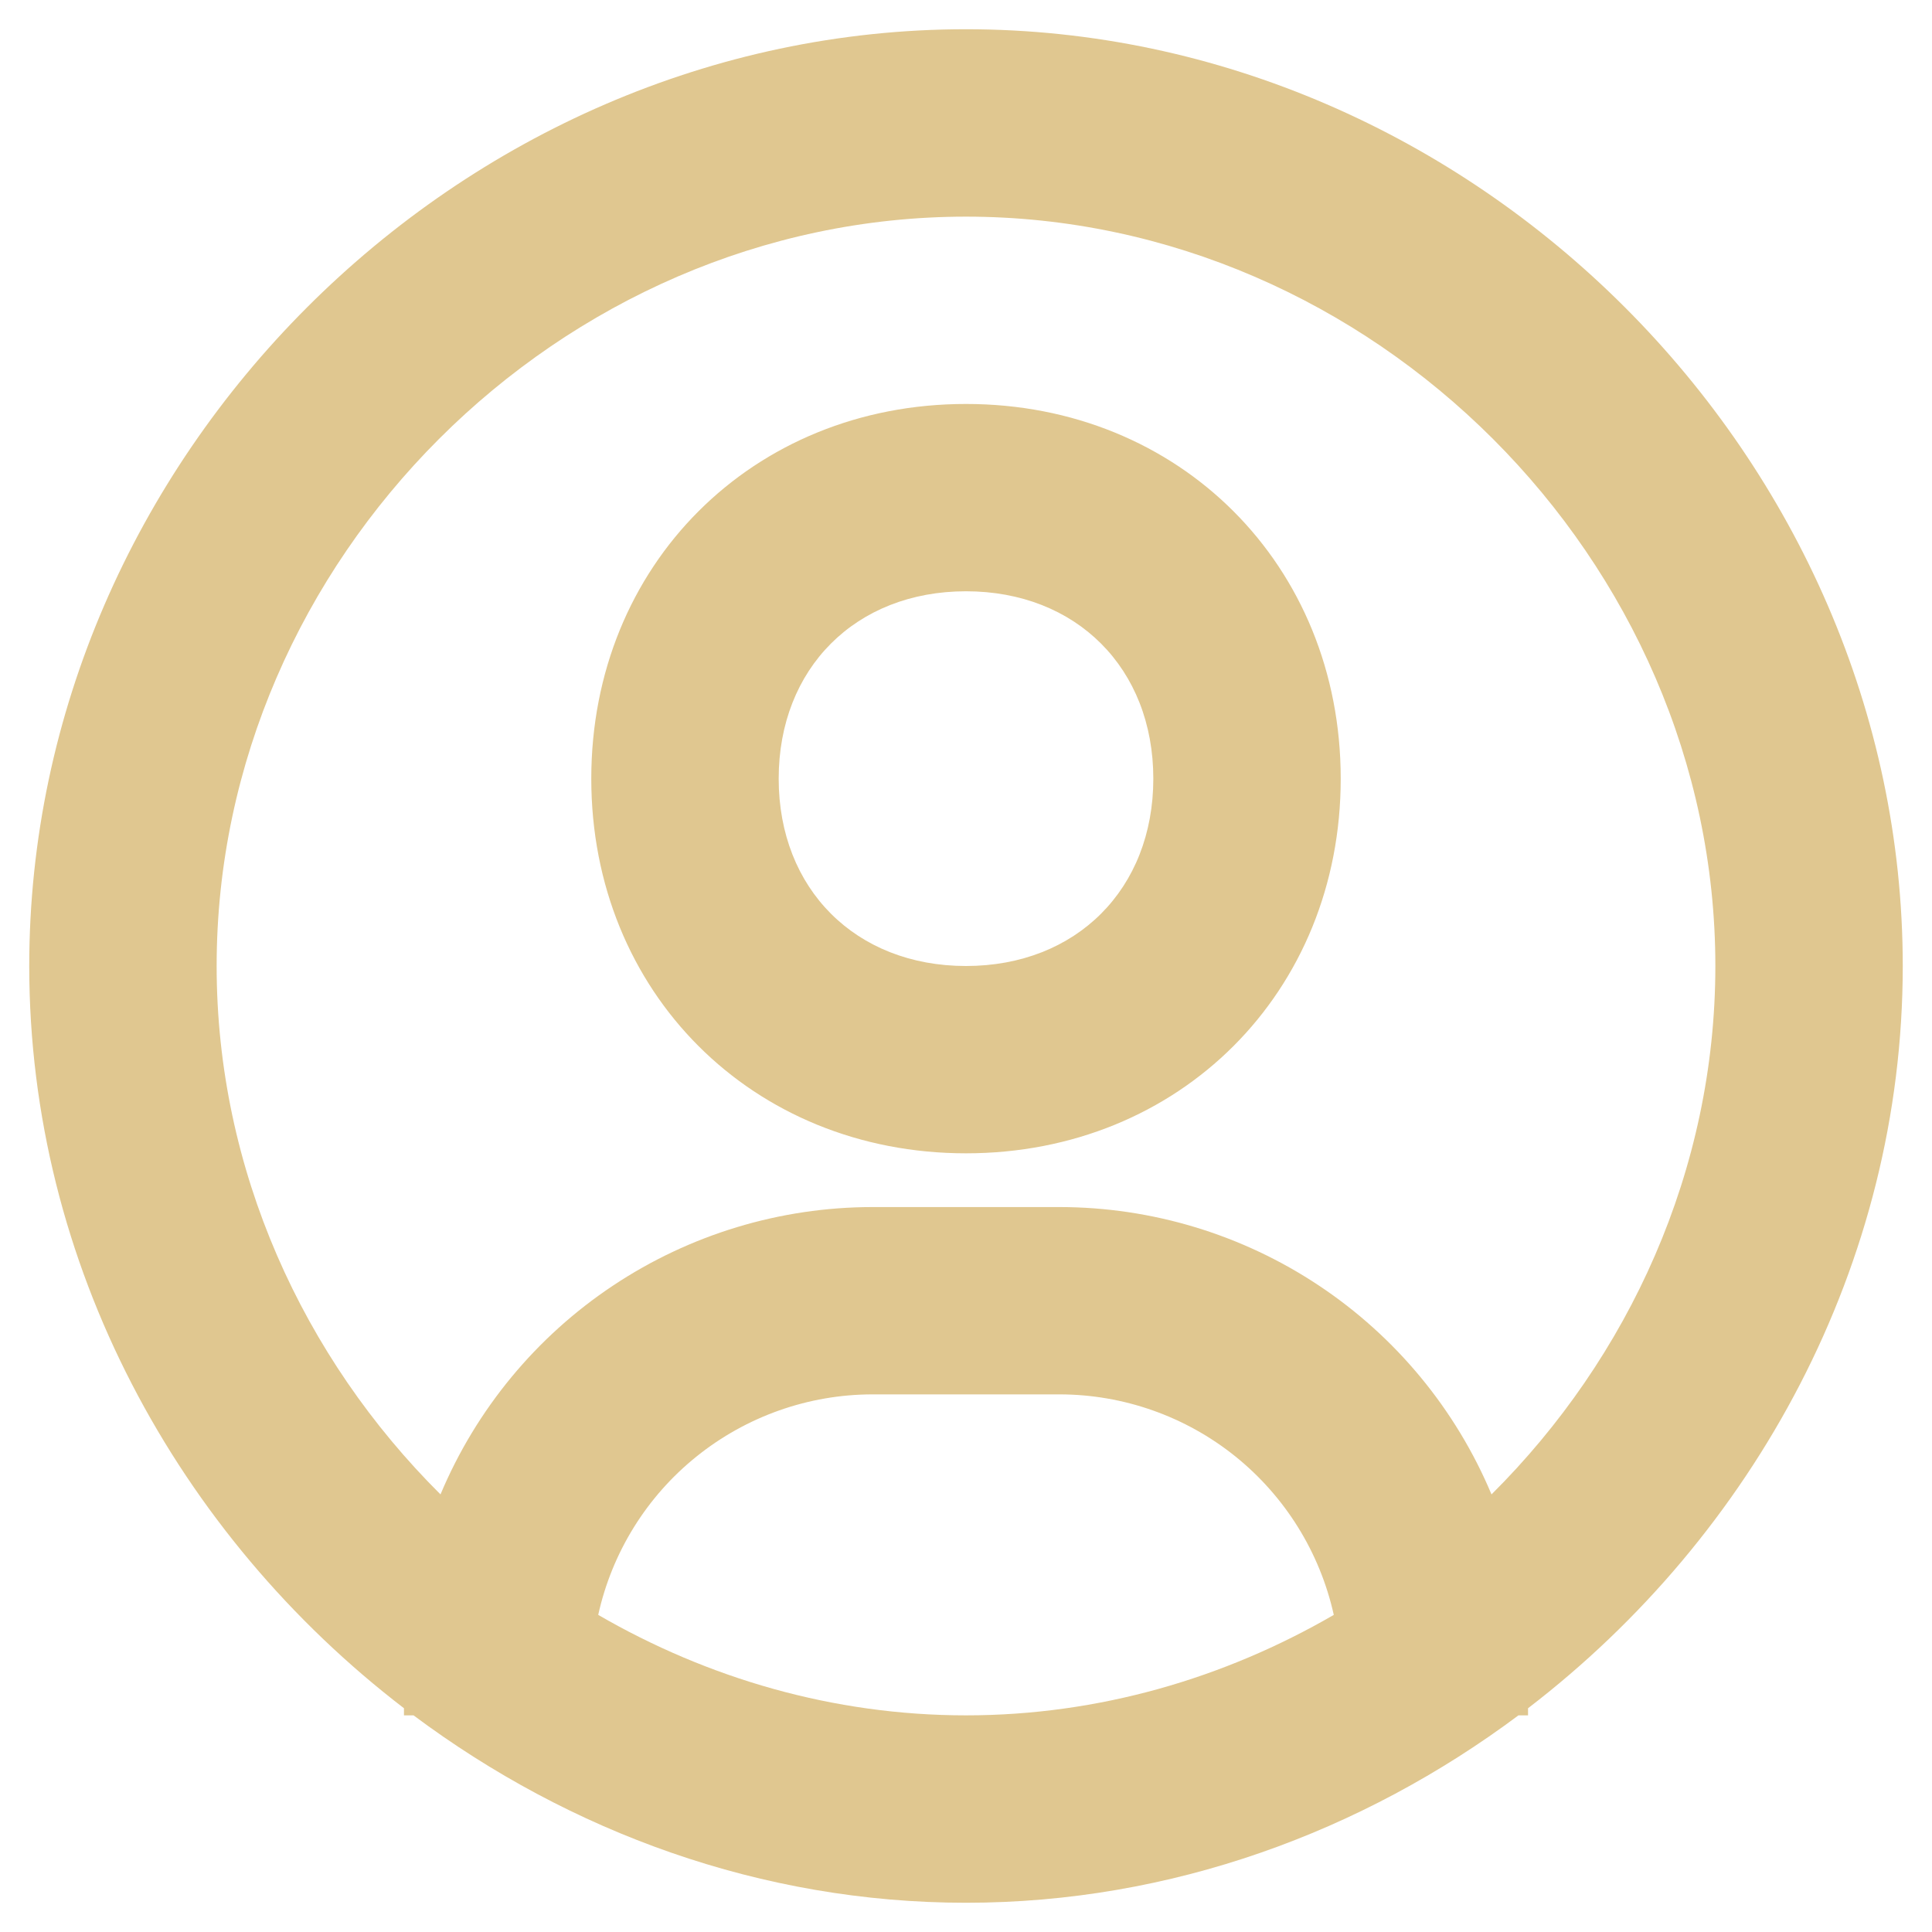 <svg width="22" height="22" viewBox="0 0 22 22" fill="none" xmlns="http://www.w3.org/2000/svg">
<path fill-rule="evenodd" clip-rule="evenodd" d="M0.333 11C0.333 5.218 5.218 0.333 11 0.333C16.782 0.333 21.667 5.218 21.667 11C21.667 14.403 19.968 17.483 17.4 19.452V19.533H17.291C15.512 20.861 13.333 21.667 11 21.667C8.667 21.667 6.488 20.861 4.709 19.533H4.6V19.452C2.031 17.483 0.333 14.402 0.333 11ZM7.932 16.585C7.364 17.041 6.969 17.678 6.812 18.389C8.058 19.111 9.49 19.533 11 19.533C12.51 19.533 13.942 19.111 15.188 18.389C15.03 17.678 14.635 17.042 14.068 16.585C13.501 16.129 12.795 15.879 12.067 15.878H9.933C9.205 15.879 8.499 16.129 7.932 16.585ZM15.019 14.639C15.894 15.221 16.577 16.048 16.984 17.017C18.549 15.461 19.533 13.321 19.533 11C19.533 6.374 15.626 2.467 11 2.467C6.374 2.467 2.467 6.374 2.467 11C2.467 13.321 3.451 15.461 5.016 17.017C5.423 16.048 6.106 15.221 6.981 14.639C7.856 14.057 8.883 13.746 9.933 13.745H12.067C13.117 13.746 14.144 14.057 15.019 14.639ZM6.733 8.867C6.733 6.435 8.568 4.6 11 4.6C13.432 4.6 15.267 6.435 15.267 8.867C15.267 11.299 13.432 13.133 11 13.133C8.568 13.133 6.733 11.299 6.733 8.867ZM8.867 8.867C8.867 10.123 9.743 11 11 11C12.257 11 13.133 10.123 13.133 8.867C13.133 7.61 12.257 6.733 11 6.733C9.743 6.733 8.867 7.61 8.867 8.867Z" fill="#E0C790"/>
</svg>
